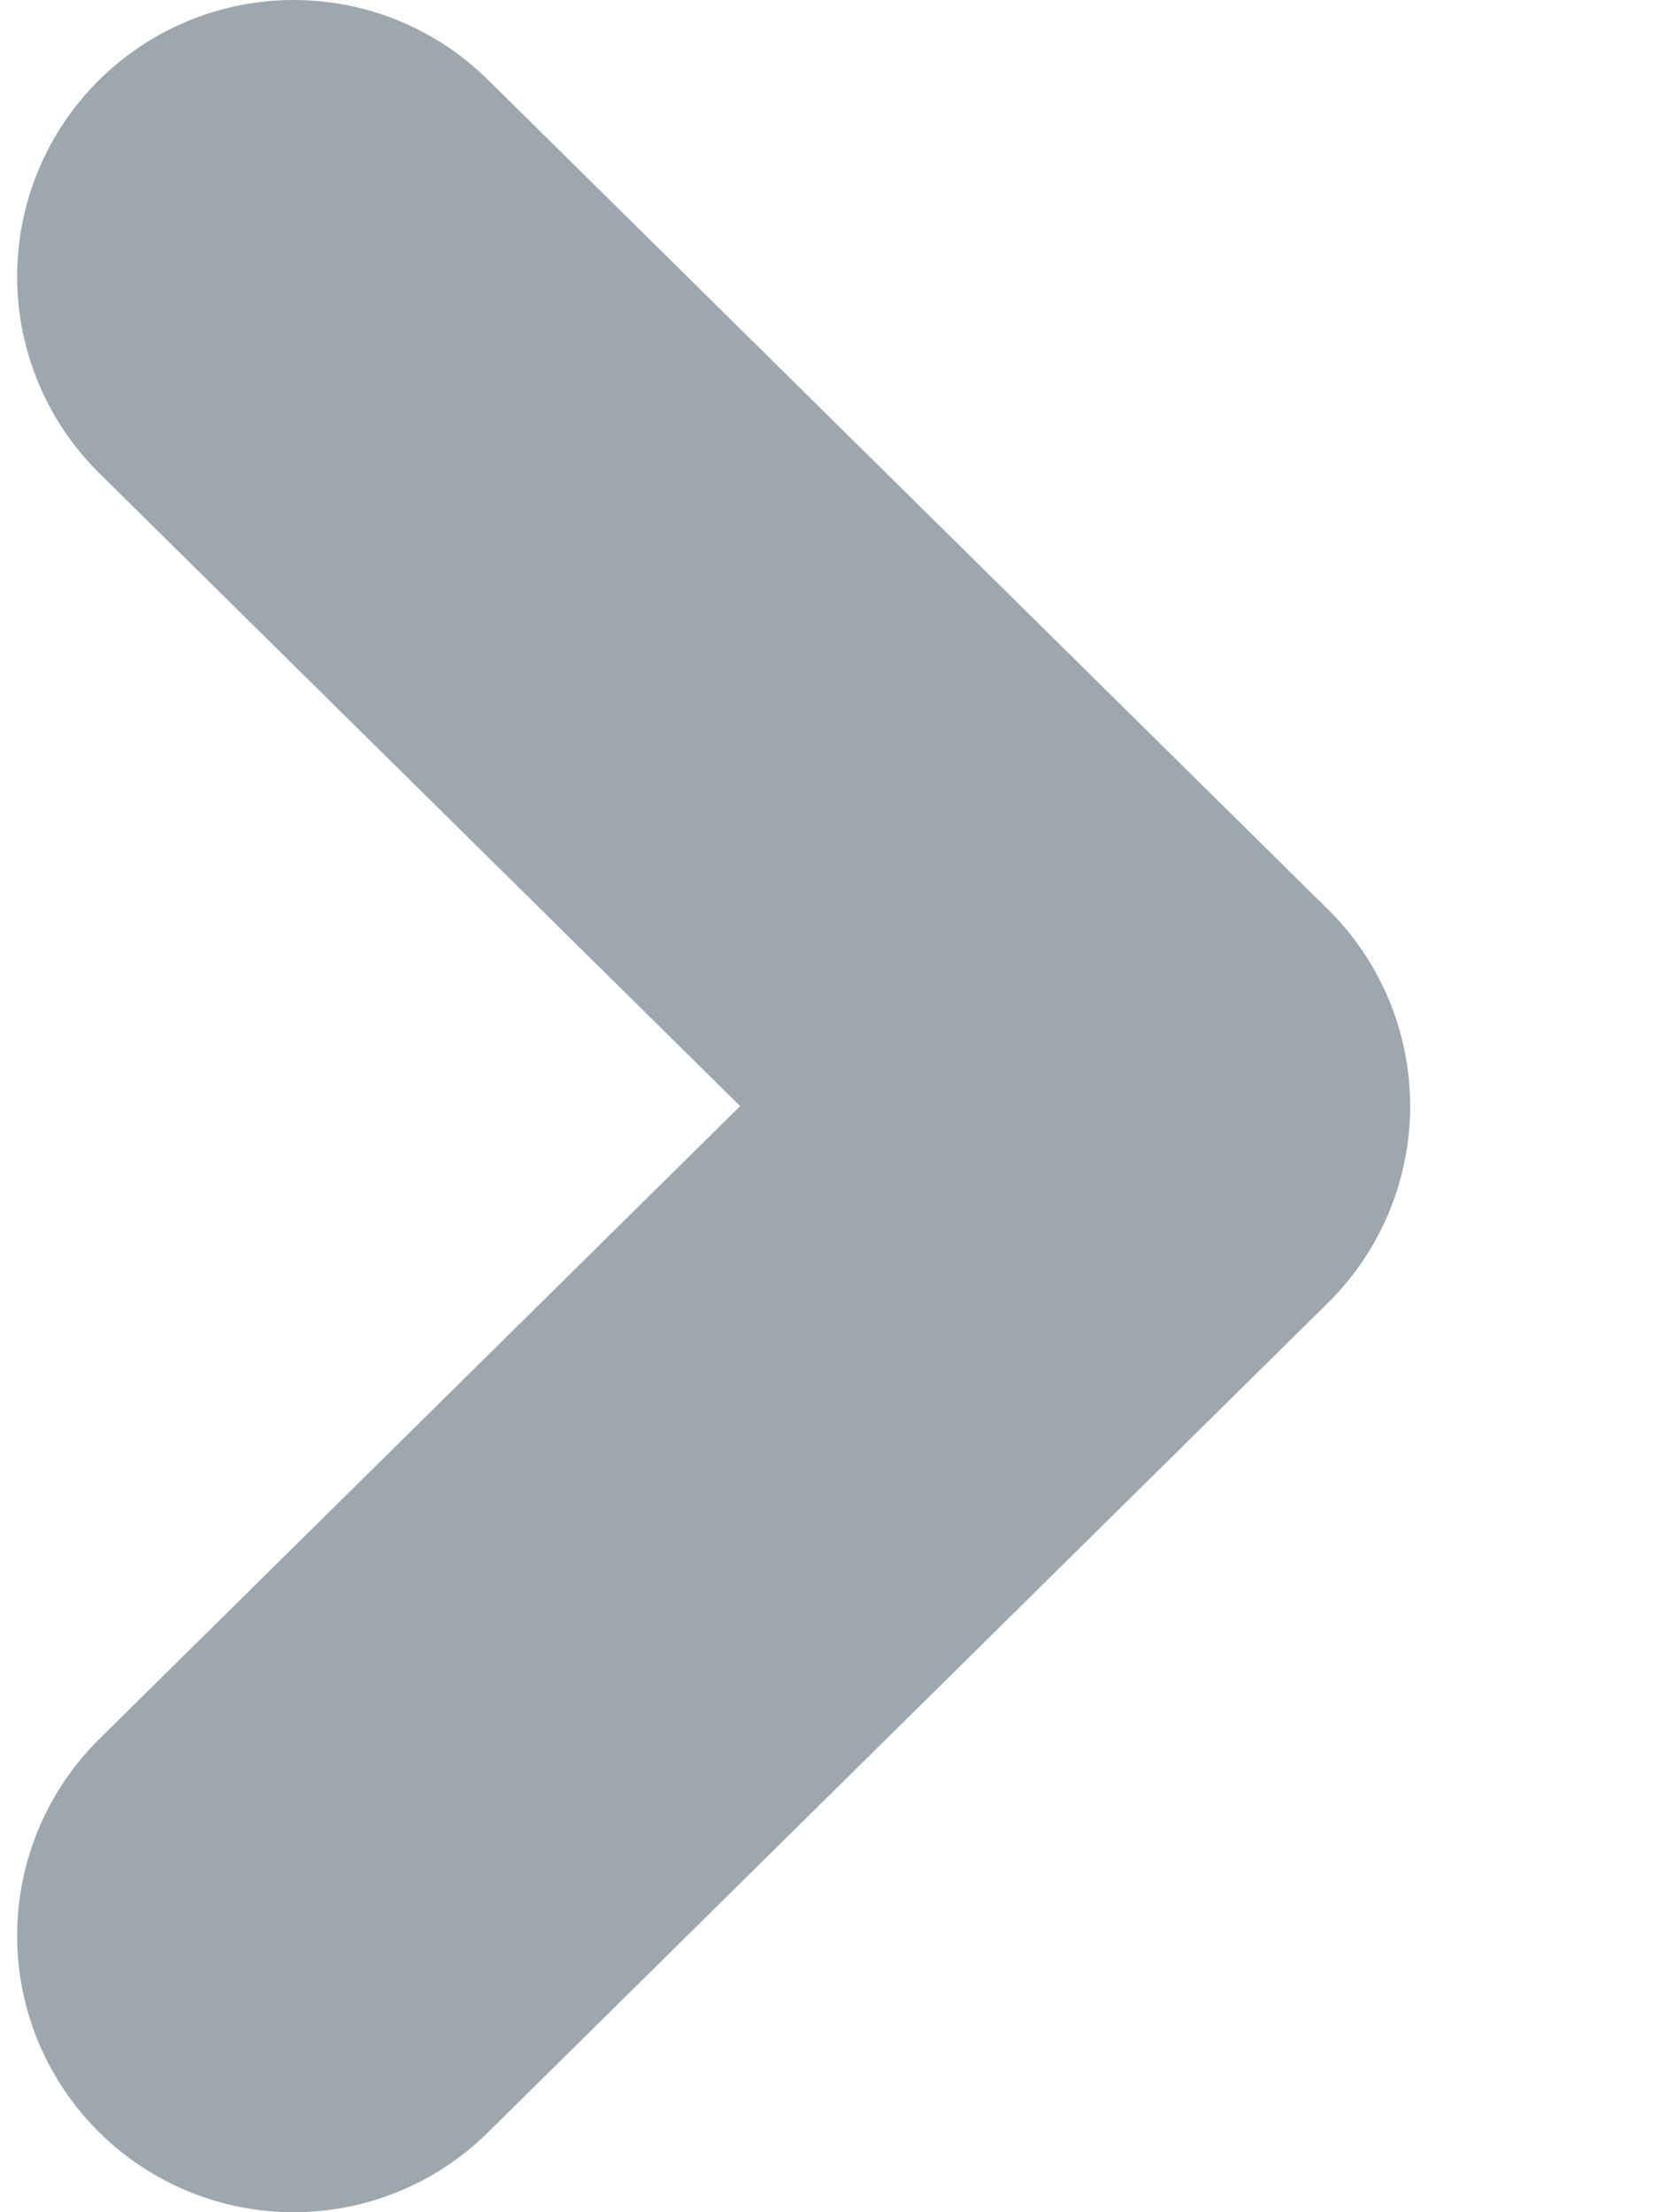 <svg width="6" height="8" viewBox="0 0 6 8" fill="none" xmlns="http://www.w3.org/2000/svg">
<path d="M1.062 1L4.1 4L1.062 7" stroke="#9EA6AE" stroke-width="2" stroke-linecap="round" stroke-linejoin="round"/>
</svg>
